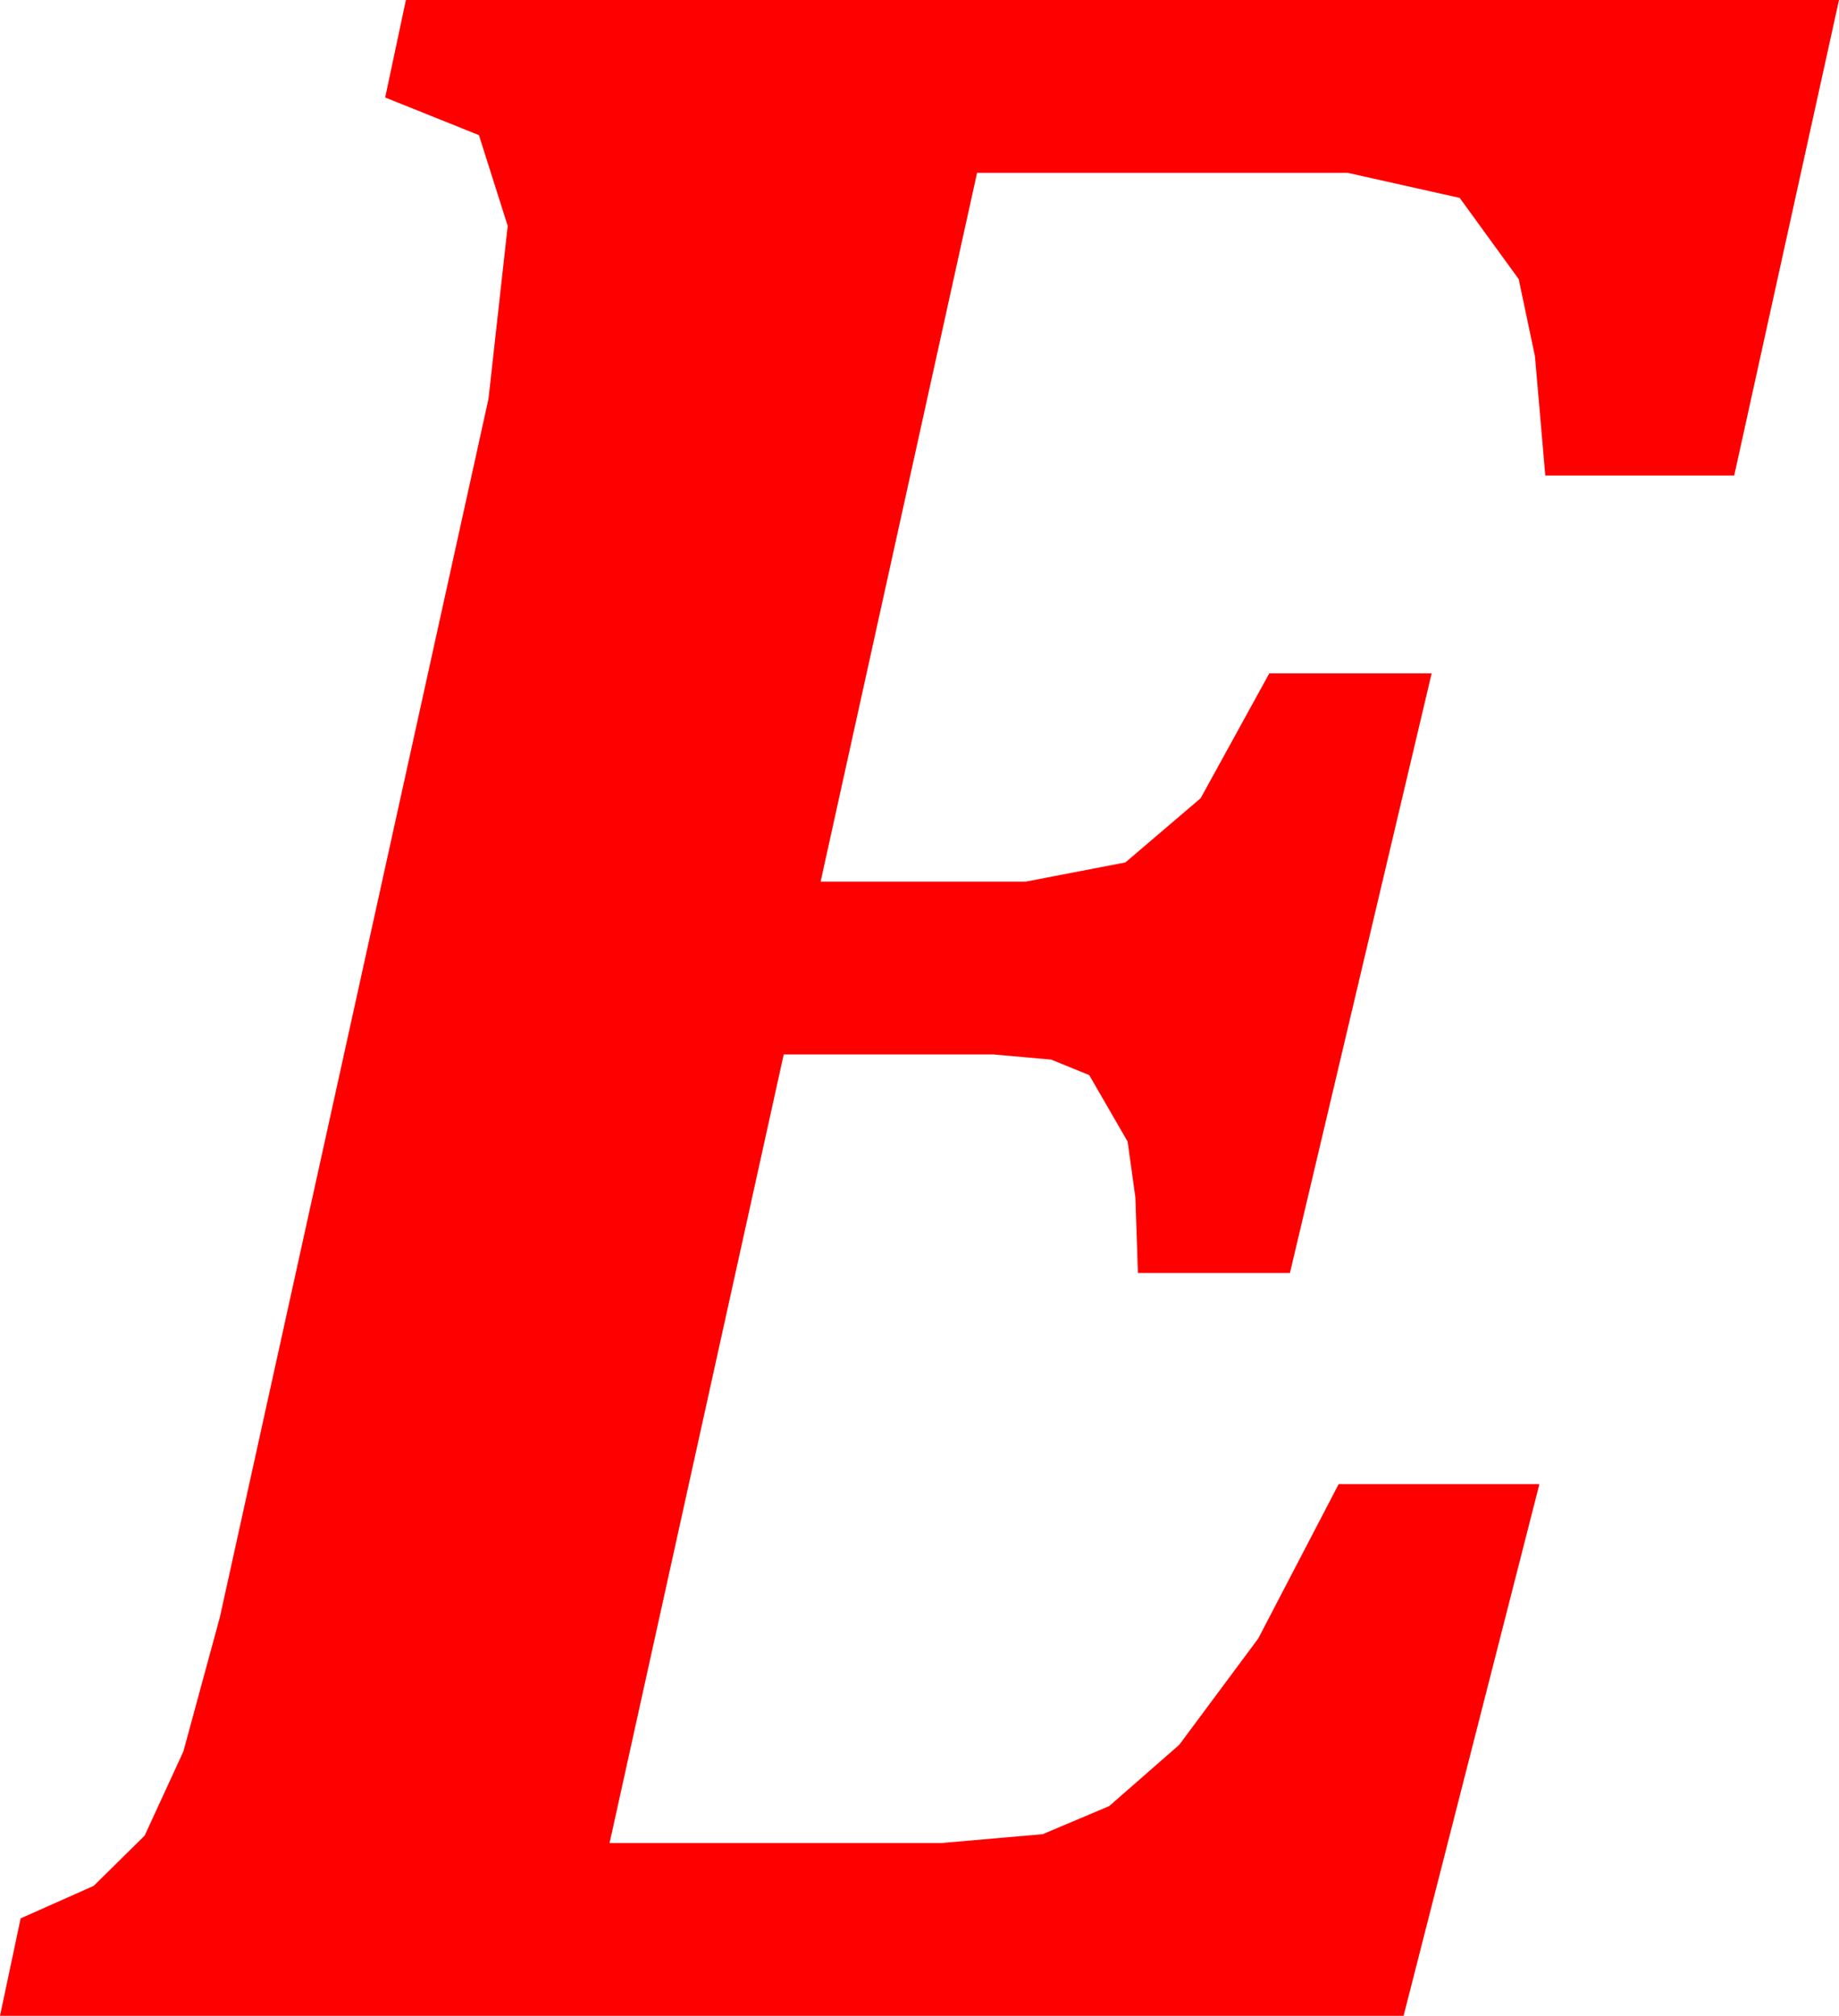 <?xml version="1.0" encoding="utf-8"?>
<!DOCTYPE svg PUBLIC "-//W3C//DTD SVG 1.1//EN" "http://www.w3.org/Graphics/SVG/1.1/DTD/svg11.dtd">
<svg width="36.504" height="39.99" xmlns="http://www.w3.org/2000/svg" xmlns:xlink="http://www.w3.org/1999/xlink" xmlns:xml="http://www.w3.org/XML/1998/namespace" version="1.1">
  <g>
    <g>
      <path style="fill:#FF0000;fill-opacity:1" d="M8.057,0L36.504,0 34.424,9.434 30.674,9.434 30.469,7.068 30.146,5.537 28.975,3.926 26.748,3.428 19.395,3.428 16.289,17.49 20.361,17.49 22.339,17.109 23.833,15.835 25.195,13.359 28.418,13.359 25.605,25.254 22.588,25.254 22.537,23.752 22.383,22.646 21.621,21.328 20.867,21.021 19.717,20.918 15.557,20.918 12.1,36.562 18.691,36.562 20.698,36.387 22.017,35.83 23.408,34.614 24.976,32.505 26.572,29.443 30.557,29.443 27.861,39.99 0,39.99 0.41,38.057 1.86,37.412 2.871,36.416 3.64,34.746 4.365,32.08 9.697,7.91 10.078,4.482 9.507,2.681 7.646,1.934 8.057,0z" />
    </g>
  </g>
</svg>